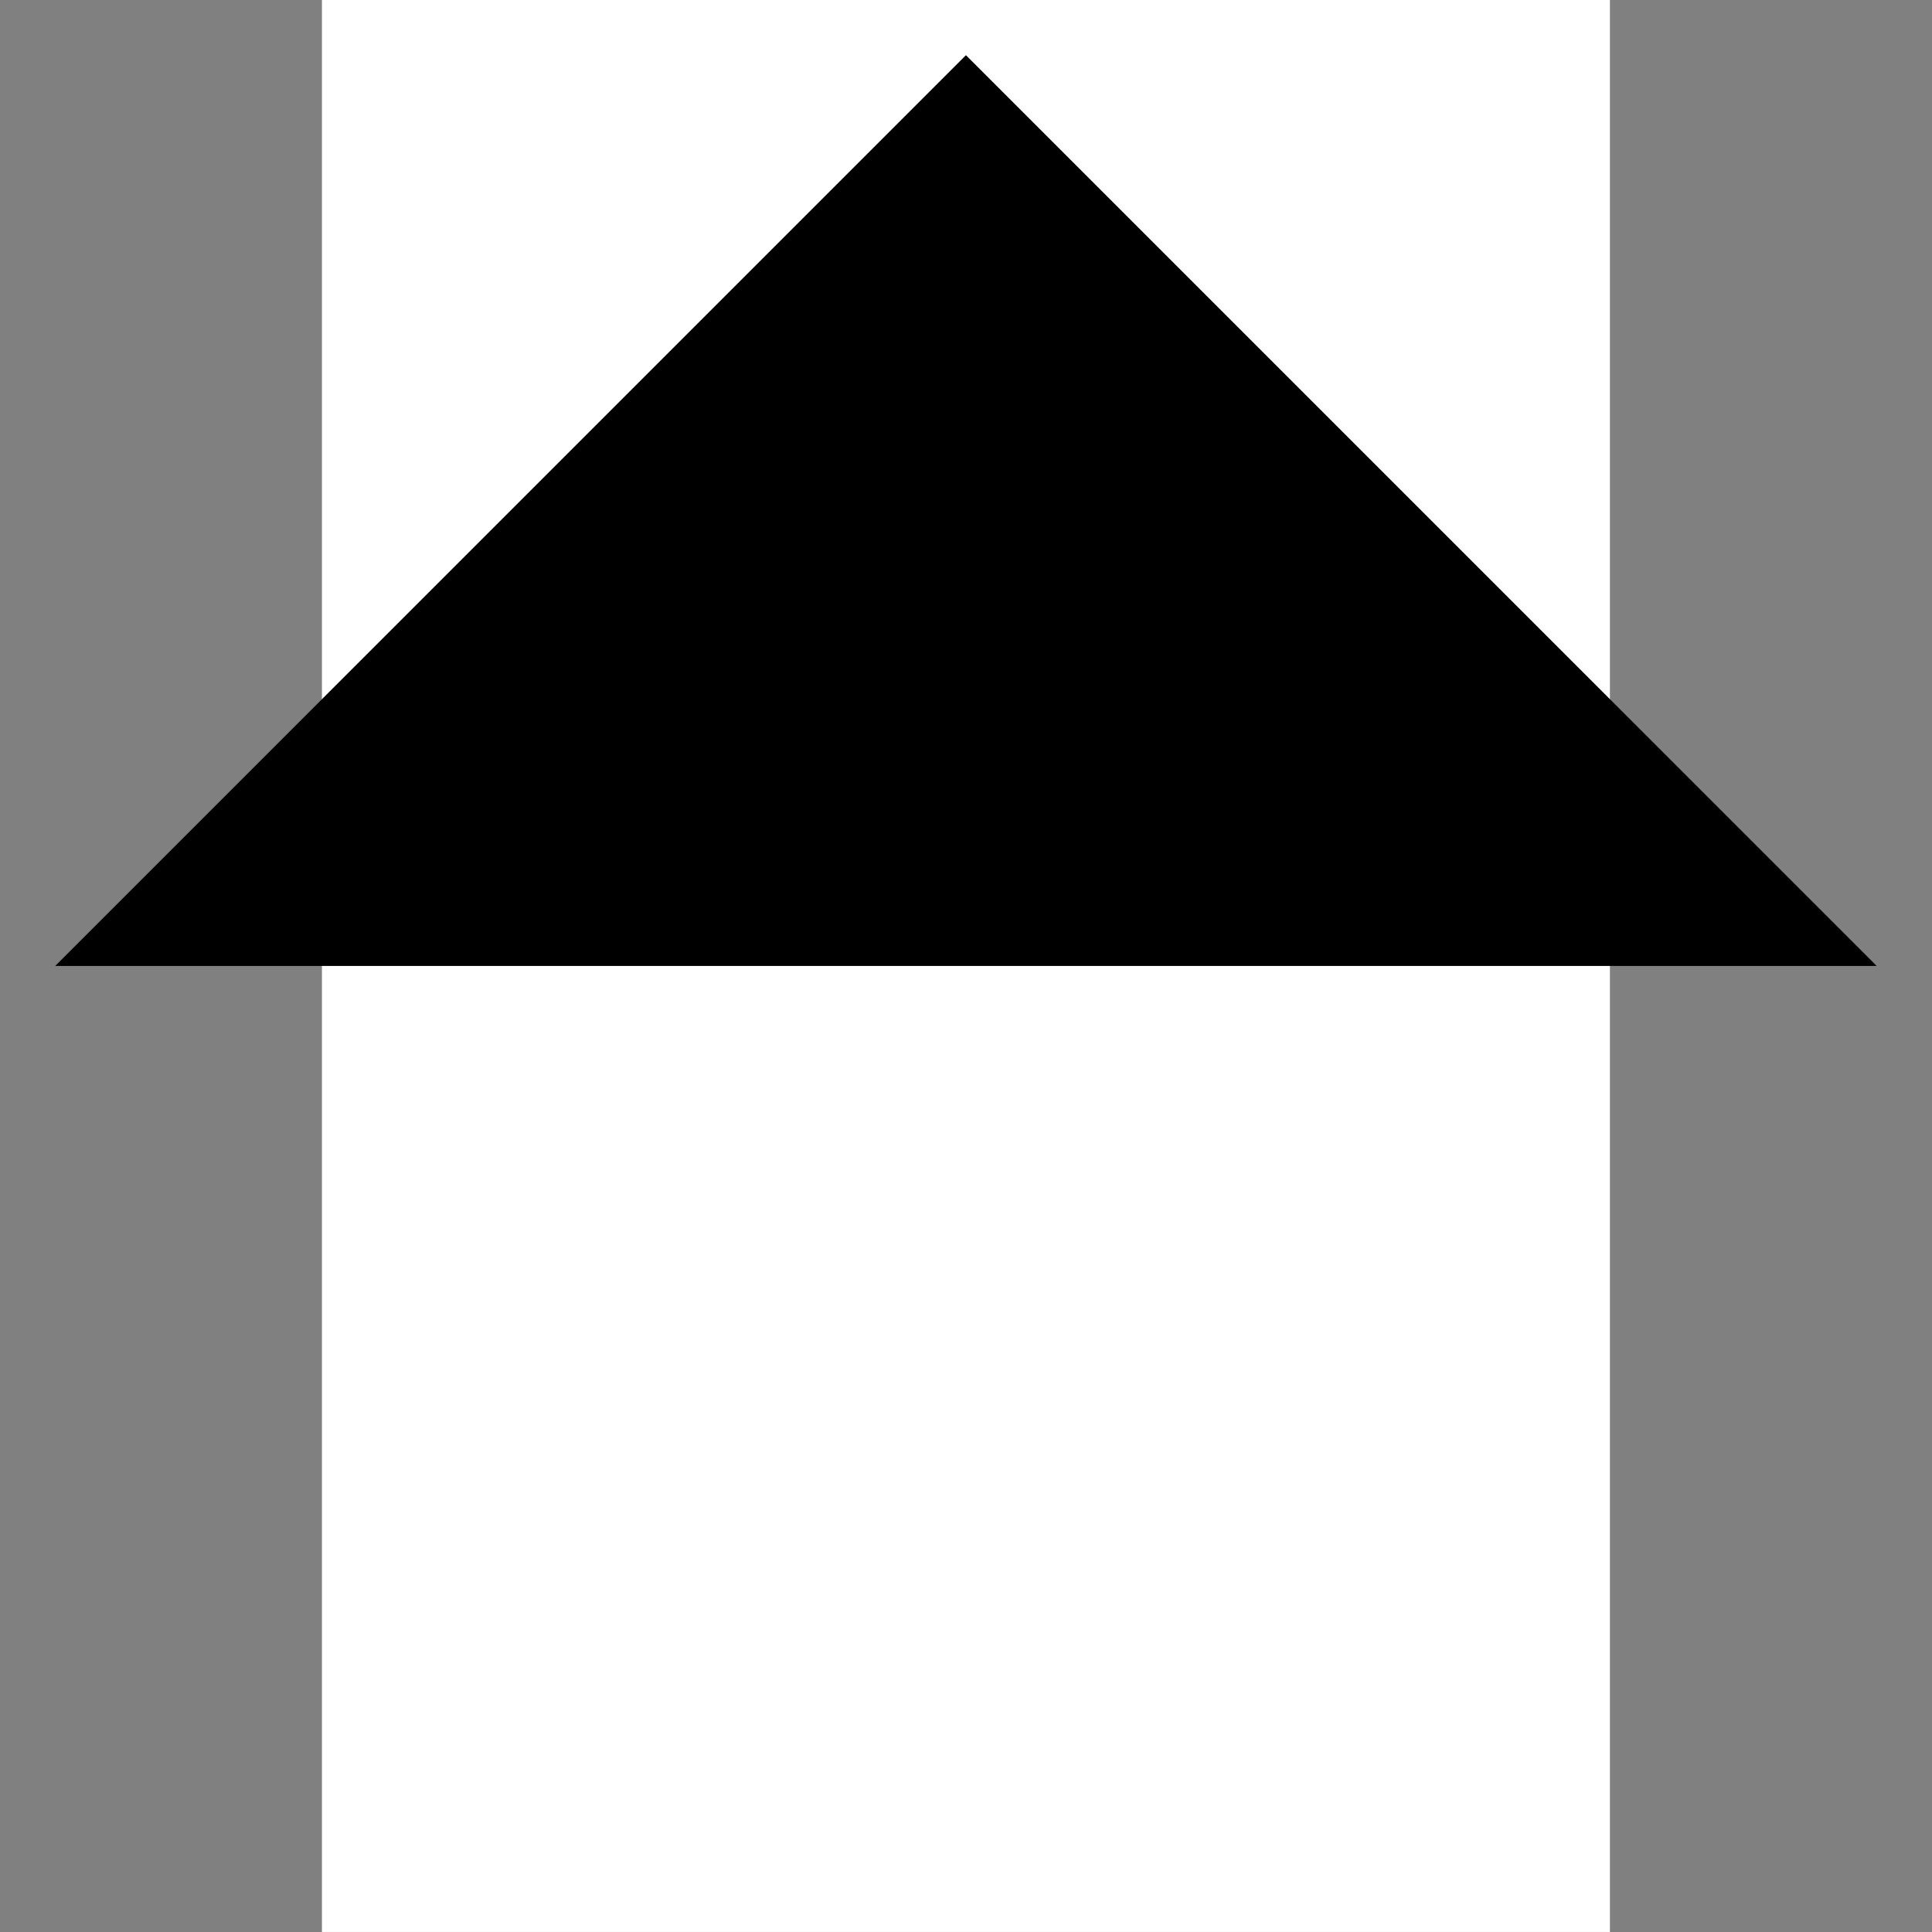 <svg width="1000" height="1000" viewBox="0 0 1000 1000" version="1.1" xmlns="http://www.w3.org/2000/svg" xmlns:xlink="http://www.w3.org/1999/xlink" xmlns:figma="http://www.figma.com/figma/ns">
<rect x="0" y="0" width="1000" height="1000" fill="#808080" stroke="none"/>
<title>u1F782-BLACK RIGHT-POINTING ISOSCELES RIGHT TRIANGLE</title>
<desc>Created using Figma</desc>
<g id="Canvas" transform="matrix(83.333 0 0 83.333 -8500 -2166.67)" figma:type="canvas">
<g id="u1F782-BLACK RIGHT-POINTING ISOSCELES RIGHT TRIANGLE" style="mix-blend-mode:normal;" figma:type="frame">
<path d="M 104 26L 112 26L 112 38L 104 38L 104 26Z" fill="#FFFFFF"/>
<g id="Subtract" style="mix-blend-mode:normal;" figma:type="vector-operation">
<use xlink:href="#path0_fill" transform="translate(102.343 26.343)" style="mix-blend-mode:normal;"/>
</g>
</g>
</g>
<defs>
<path id="path0_fill" fill-rule="evenodd" d="M 11.314 5.657L 5.657 0L 0 5.657L 11.314 5.657Z"/>
</defs>
</svg>

